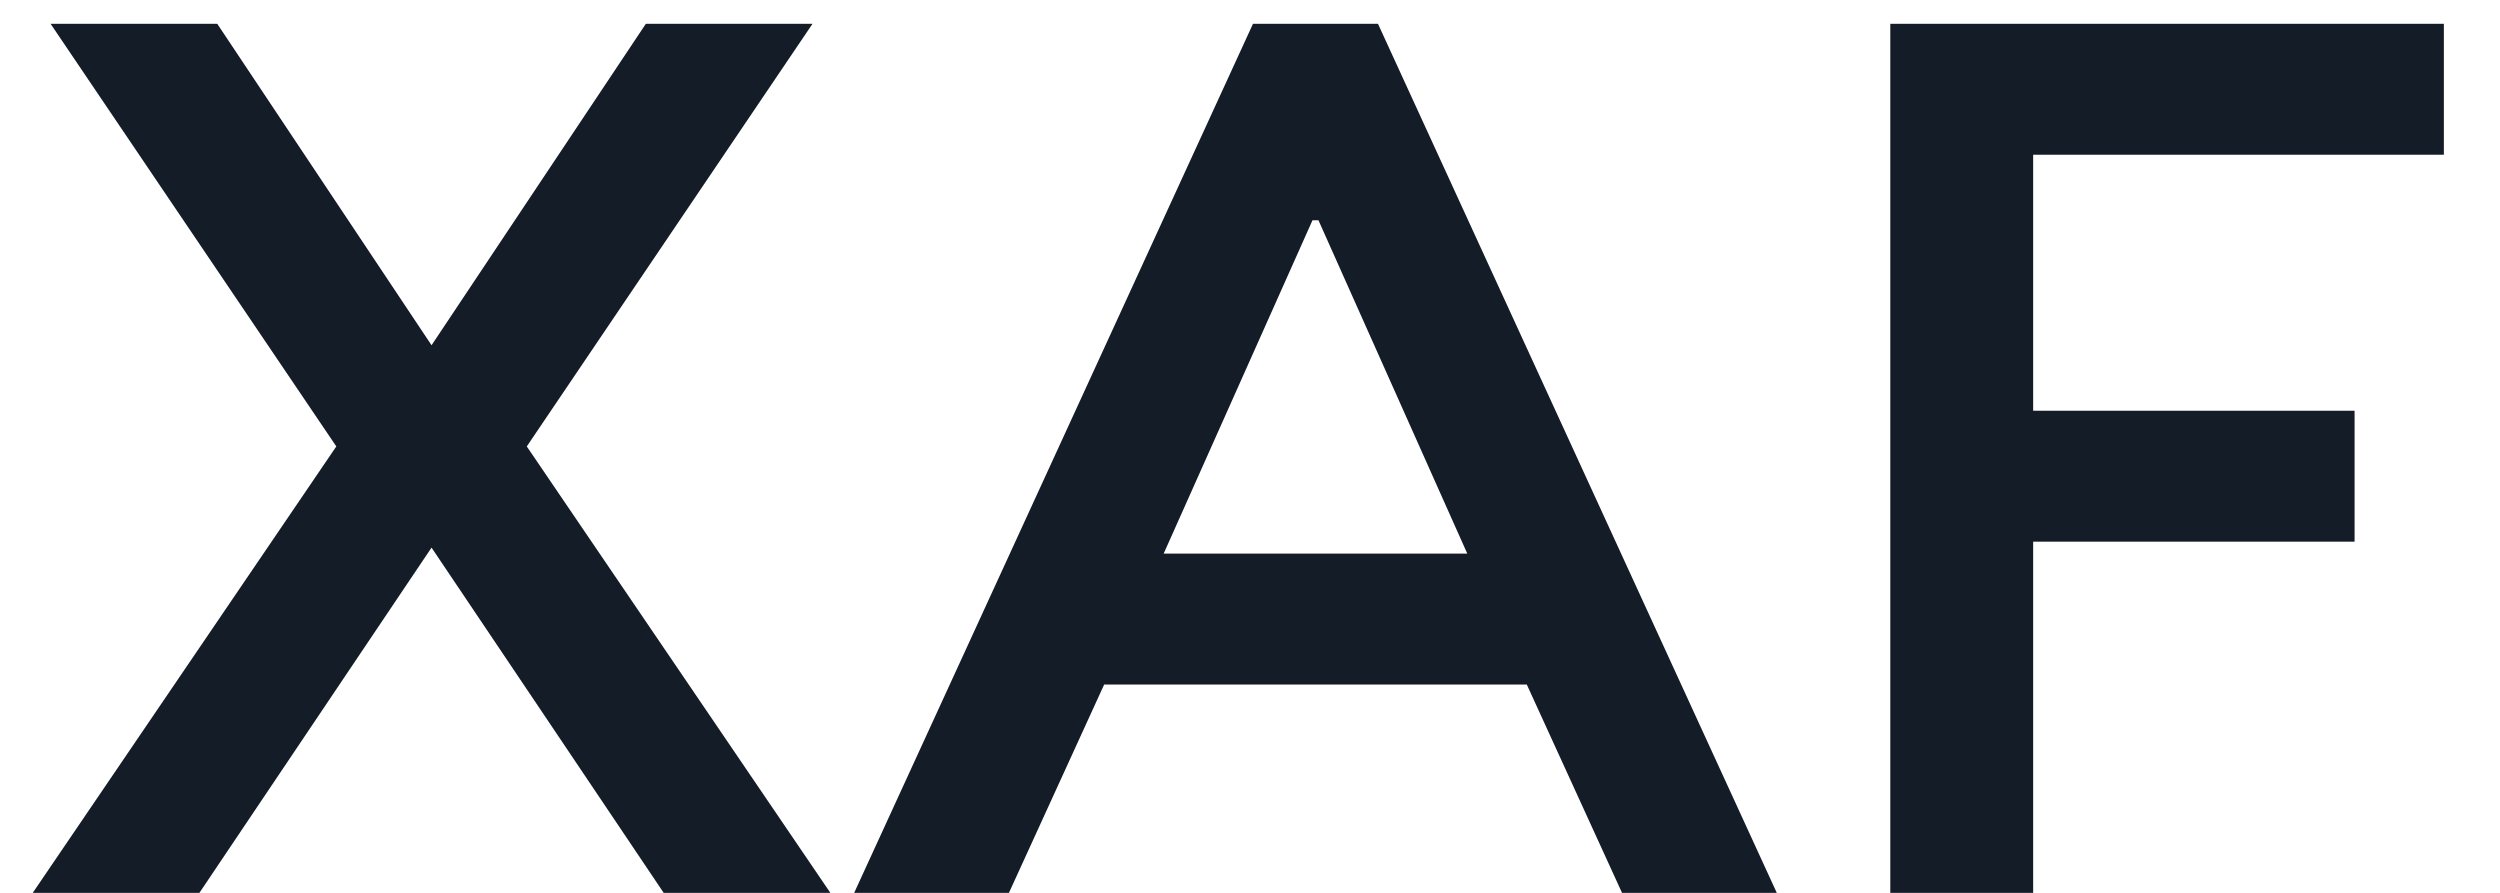 <svg width="42" height="15" viewBox="0 0 42 15" fill="none" xmlns="http://www.w3.org/2000/svg">
<path d="M11.15 15L7.25 9.2L3.35 15H0.55L5.65 7.5L0.85 0.4H3.65L7.25 5.8L10.85 0.4H13.65L8.85 7.5L13.95 15H11.15ZM24.65 9.3L22.15 3.7H22.05L19.55 9.3H24.65ZM25.65 11.5H18.55L16.95 15H14.35L21.05 0.4H23.15L29.85 15H27.25L25.65 11.5ZM39.557 9.1H34.157V15H31.757V0.4H41.057V2.6H34.157V6.9H39.557V9.1Z" fill="#141C28"/>
</svg>
